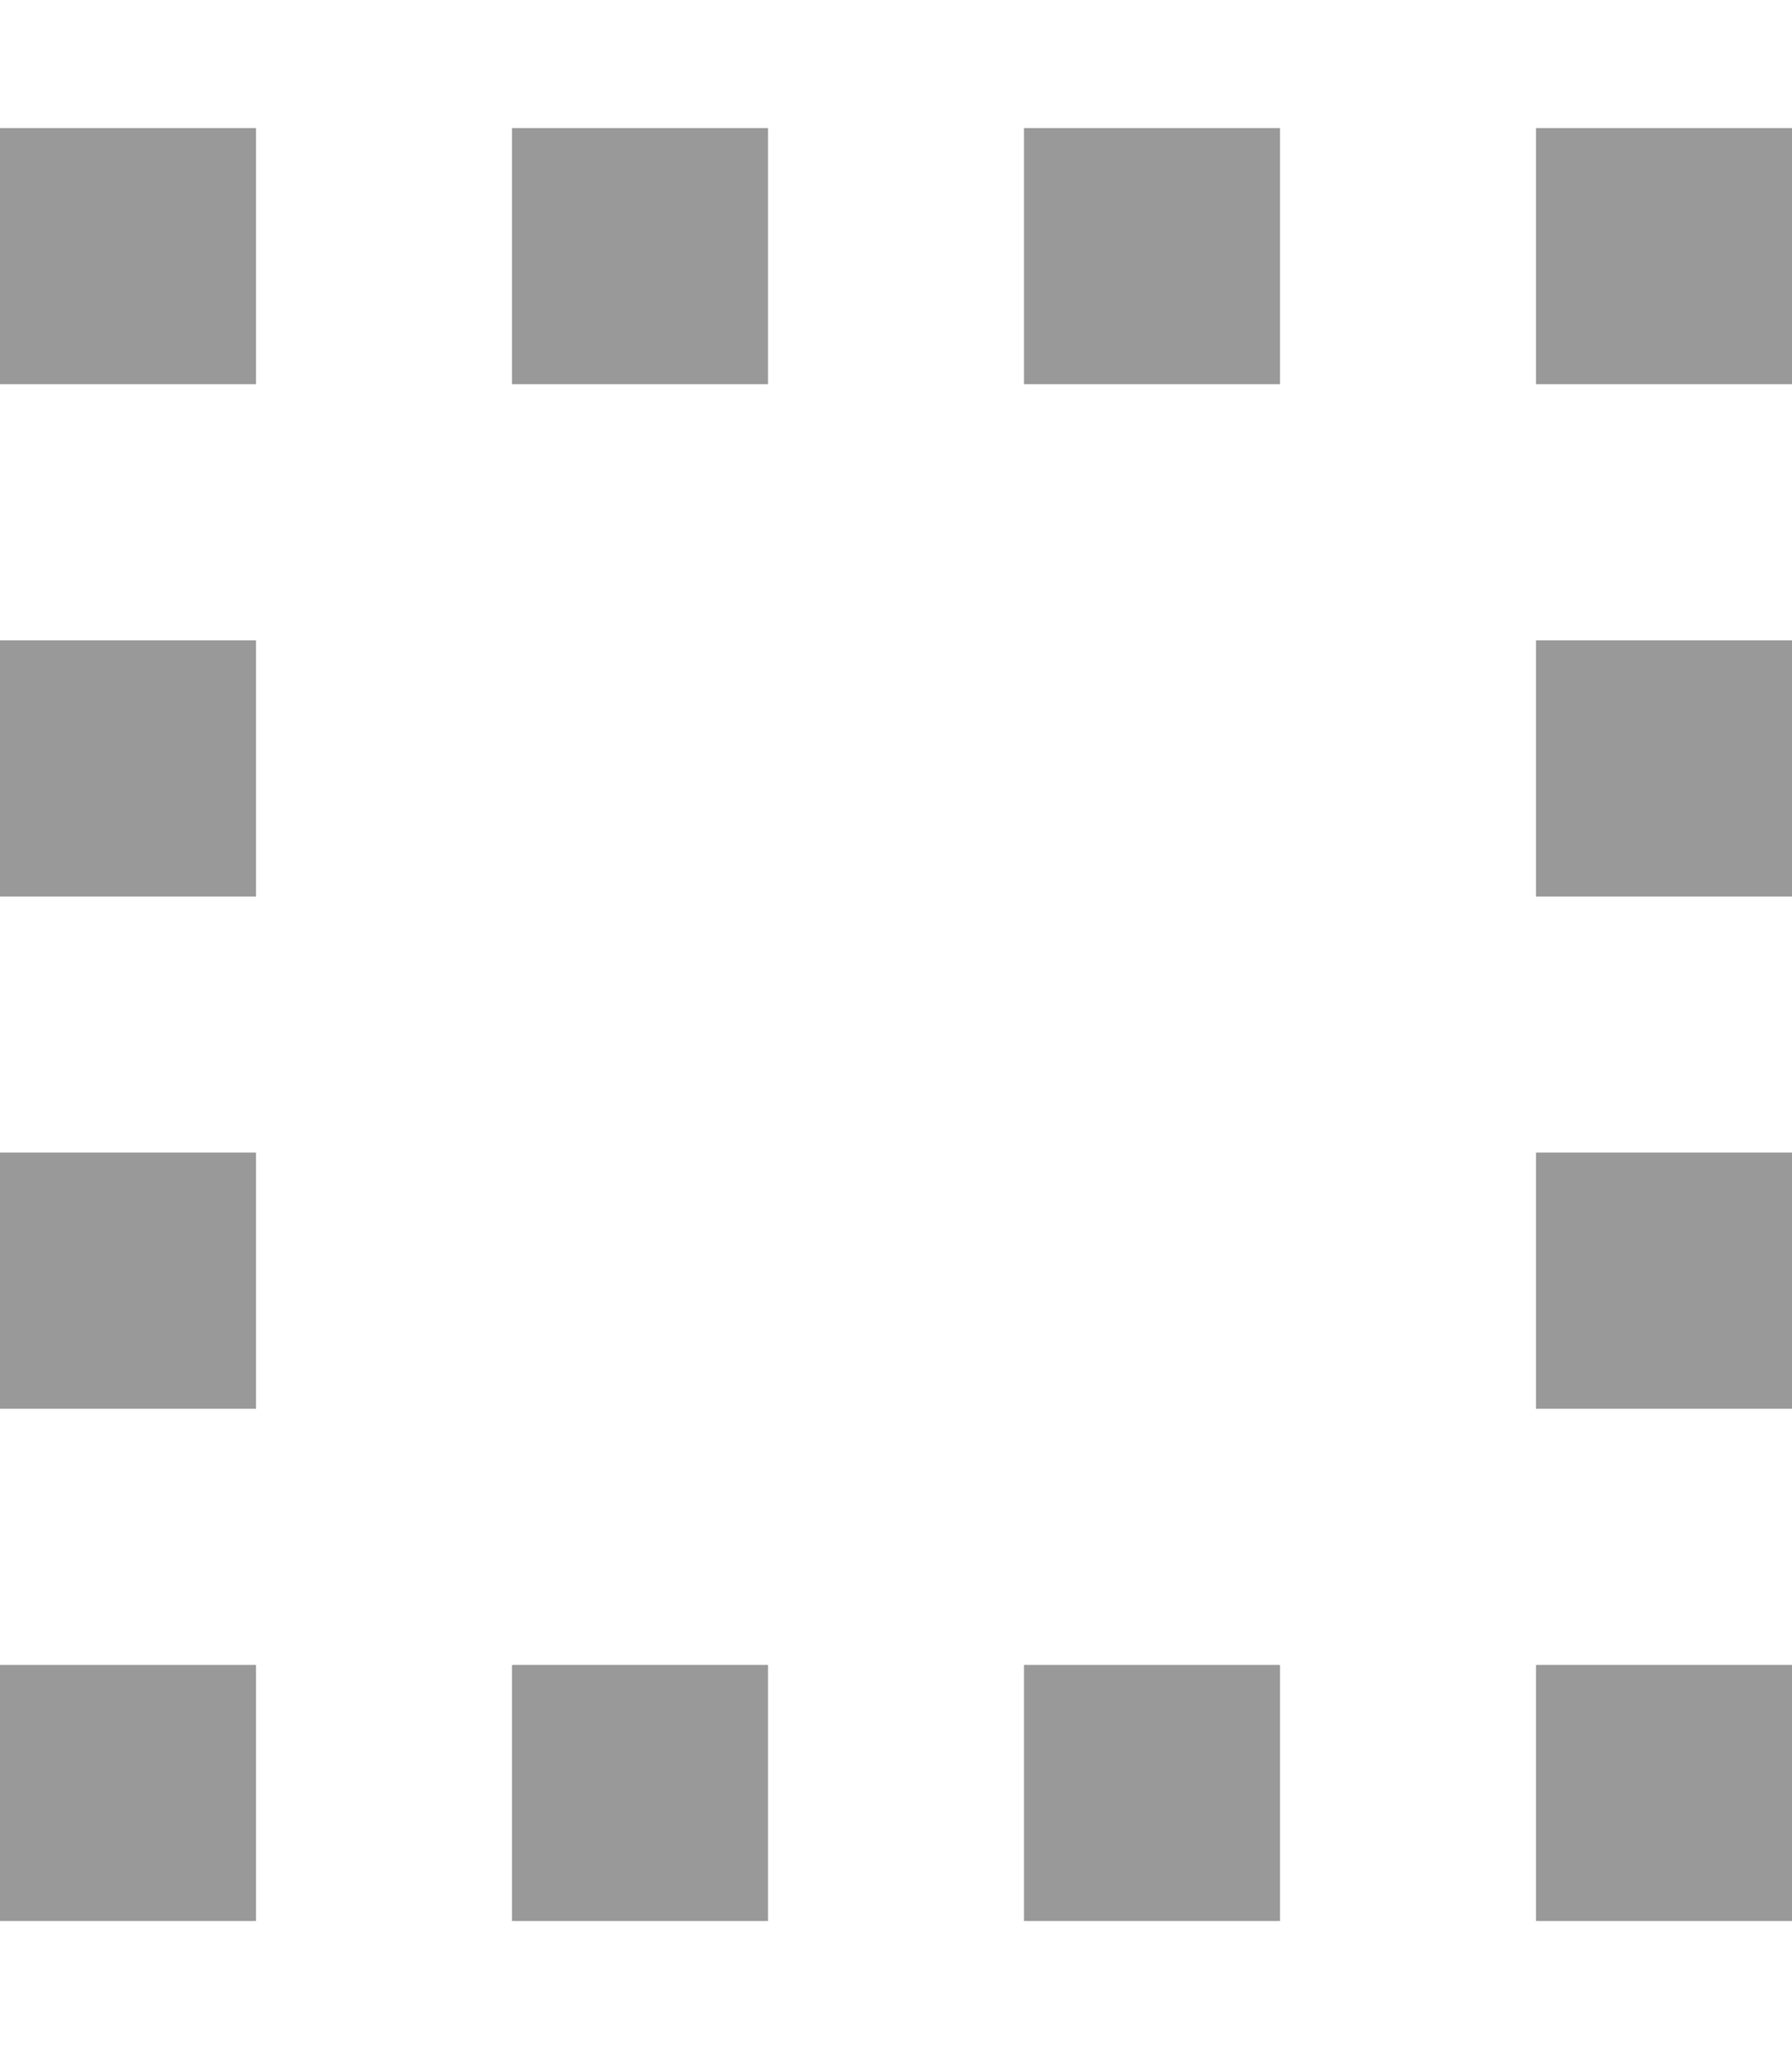 <svg xmlns="http://www.w3.org/2000/svg" viewBox="0 0 448 512"><!--! Font Awesome Pro 7.0.1 by @fontawesome - https://fontawesome.com License - https://fontawesome.com/license (Commercial License) Copyright 2025 Fonticons, Inc. --><path style="fill:currentColor;opacity:.4" d="M0 416l0 64 64 0 0-64-64 0zM128 32l0 64 64 0 0-64-64 0zM256 416l0 64 64 0 0-64-64 0zM128 480l64 0 0-64-64 0 0 64zM256 32l0 64 64 0 0-64-64 0zM384 480l64 0 0-64-64 0 0 64zm0-384l64 0 0-64-64 0 0 64zM0 32l0 64 64 0 0-64-64 0zM384 352l64 0 0-64-64 0 0 64zM0 160l0 64 64 0 0-64-64 0zM0 352l64 0 0-64-64 0 0 64zM384 160l0 64 64 0 0-64-64 0z"/><path style="fill:currentColor;opacity:1" d=""/></svg>
